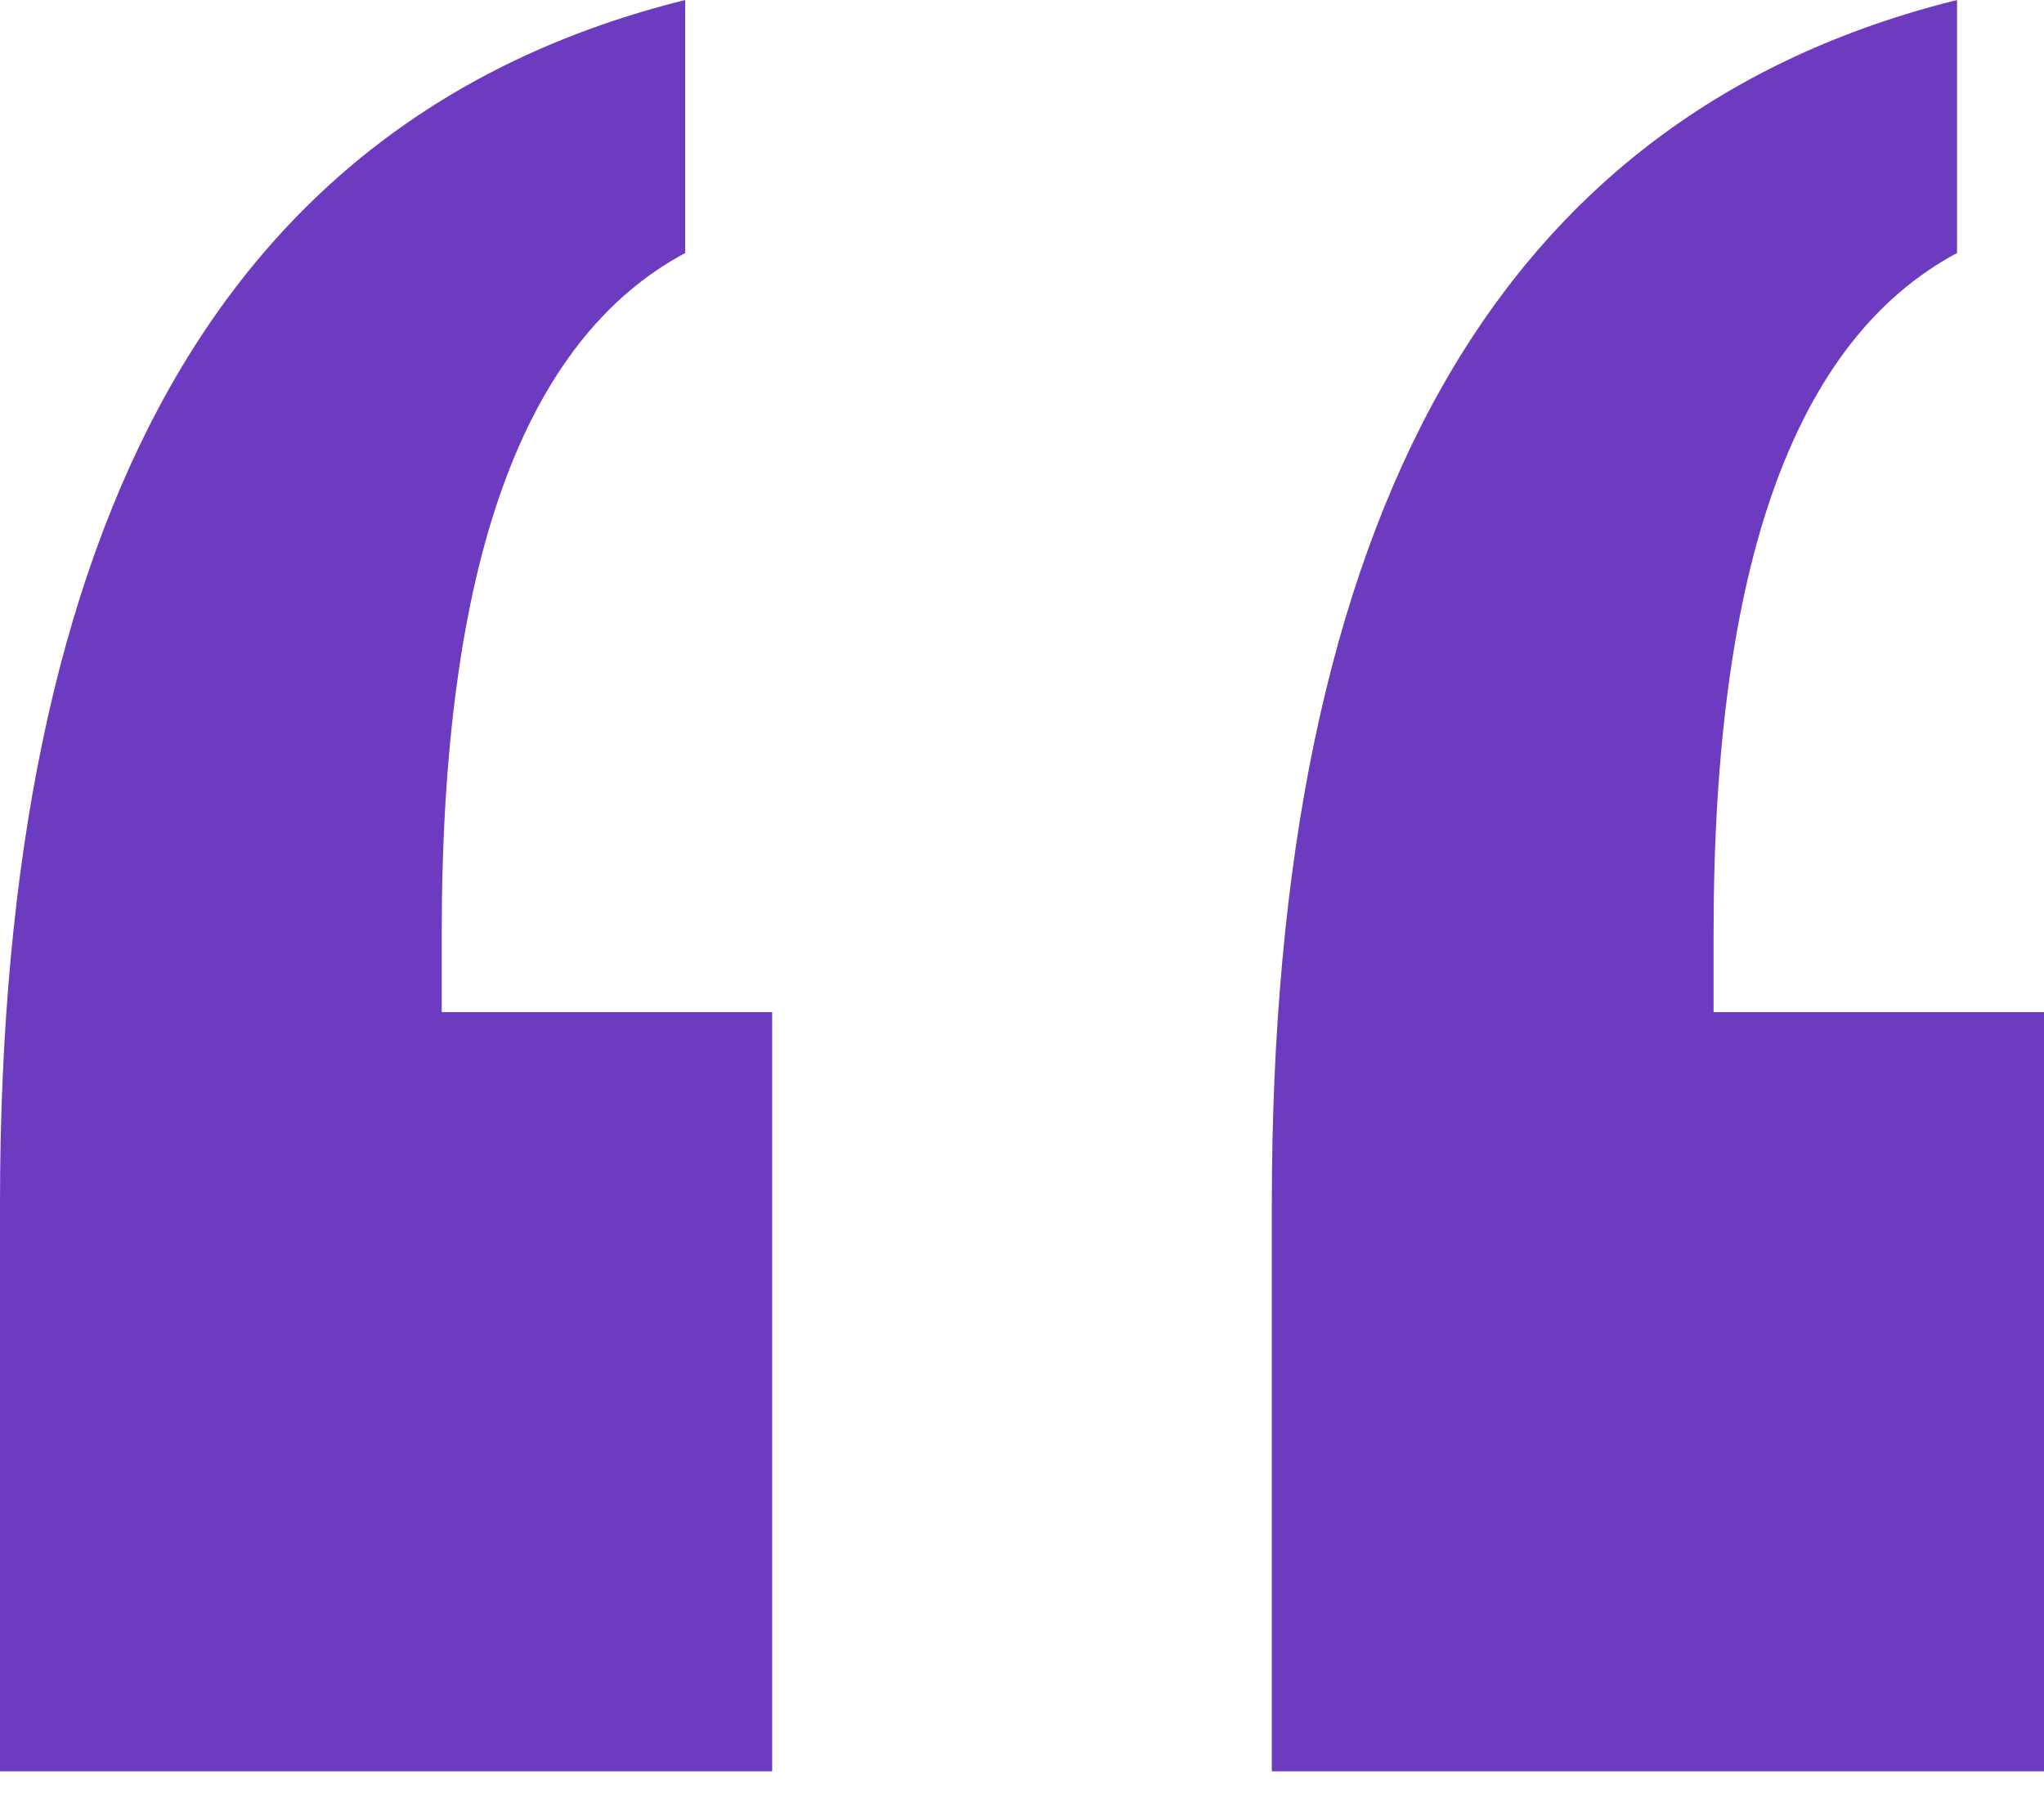 <?xml version="1.0" encoding="UTF-8"?>
<svg width="35px" height="31px" viewBox="0 0 35 31" version="1.1" xmlns="http://www.w3.org/2000/svg" xmlns:xlink="http://www.w3.org/1999/xlink">
    <title>“</title>
    <g id="Home" stroke="none" stroke-width="1" fill="none" fill-rule="evenodd">
        <g id="Home-2550" transform="translate(-1935, -4907)" fill="#6D3BC0" fill-rule="nonzero">
            <g id="Reviews-Copy" transform="translate(544, 4590)">
                <g id="1-copy" transform="translate(750, 269)">
                    <path d="M676,78.333 L676,65.333 L670.342,65.333 L670.342,63.986 C670.342,60.824 670.689,58.277 671.384,56.345 C672.079,54.412 673.121,53.075 674.511,52.333 L674.511,52.333 L674.511,48 C670.58,48.976 667.642,51.182 665.696,54.617 C663.751,58.053 662.778,62.718 662.778,68.613 L662.778,68.613 L662.778,78.333 L676,78.333 Z M654.222,78.333 L654.222,65.333 L648.564,65.333 L648.564,63.986 C648.564,60.824 648.911,58.277 649.606,56.345 C650.301,54.412 651.344,53.075 652.733,52.333 L652.733,52.333 L652.733,48 C648.802,48.976 645.864,51.182 643.918,54.617 C641.973,58.053 641,62.718 641,68.613 L641,68.613 L641,78.333 L654.222,78.333 Z" id="“"></path>
                </g>
            </g>
        </g>
    </g>
</svg>